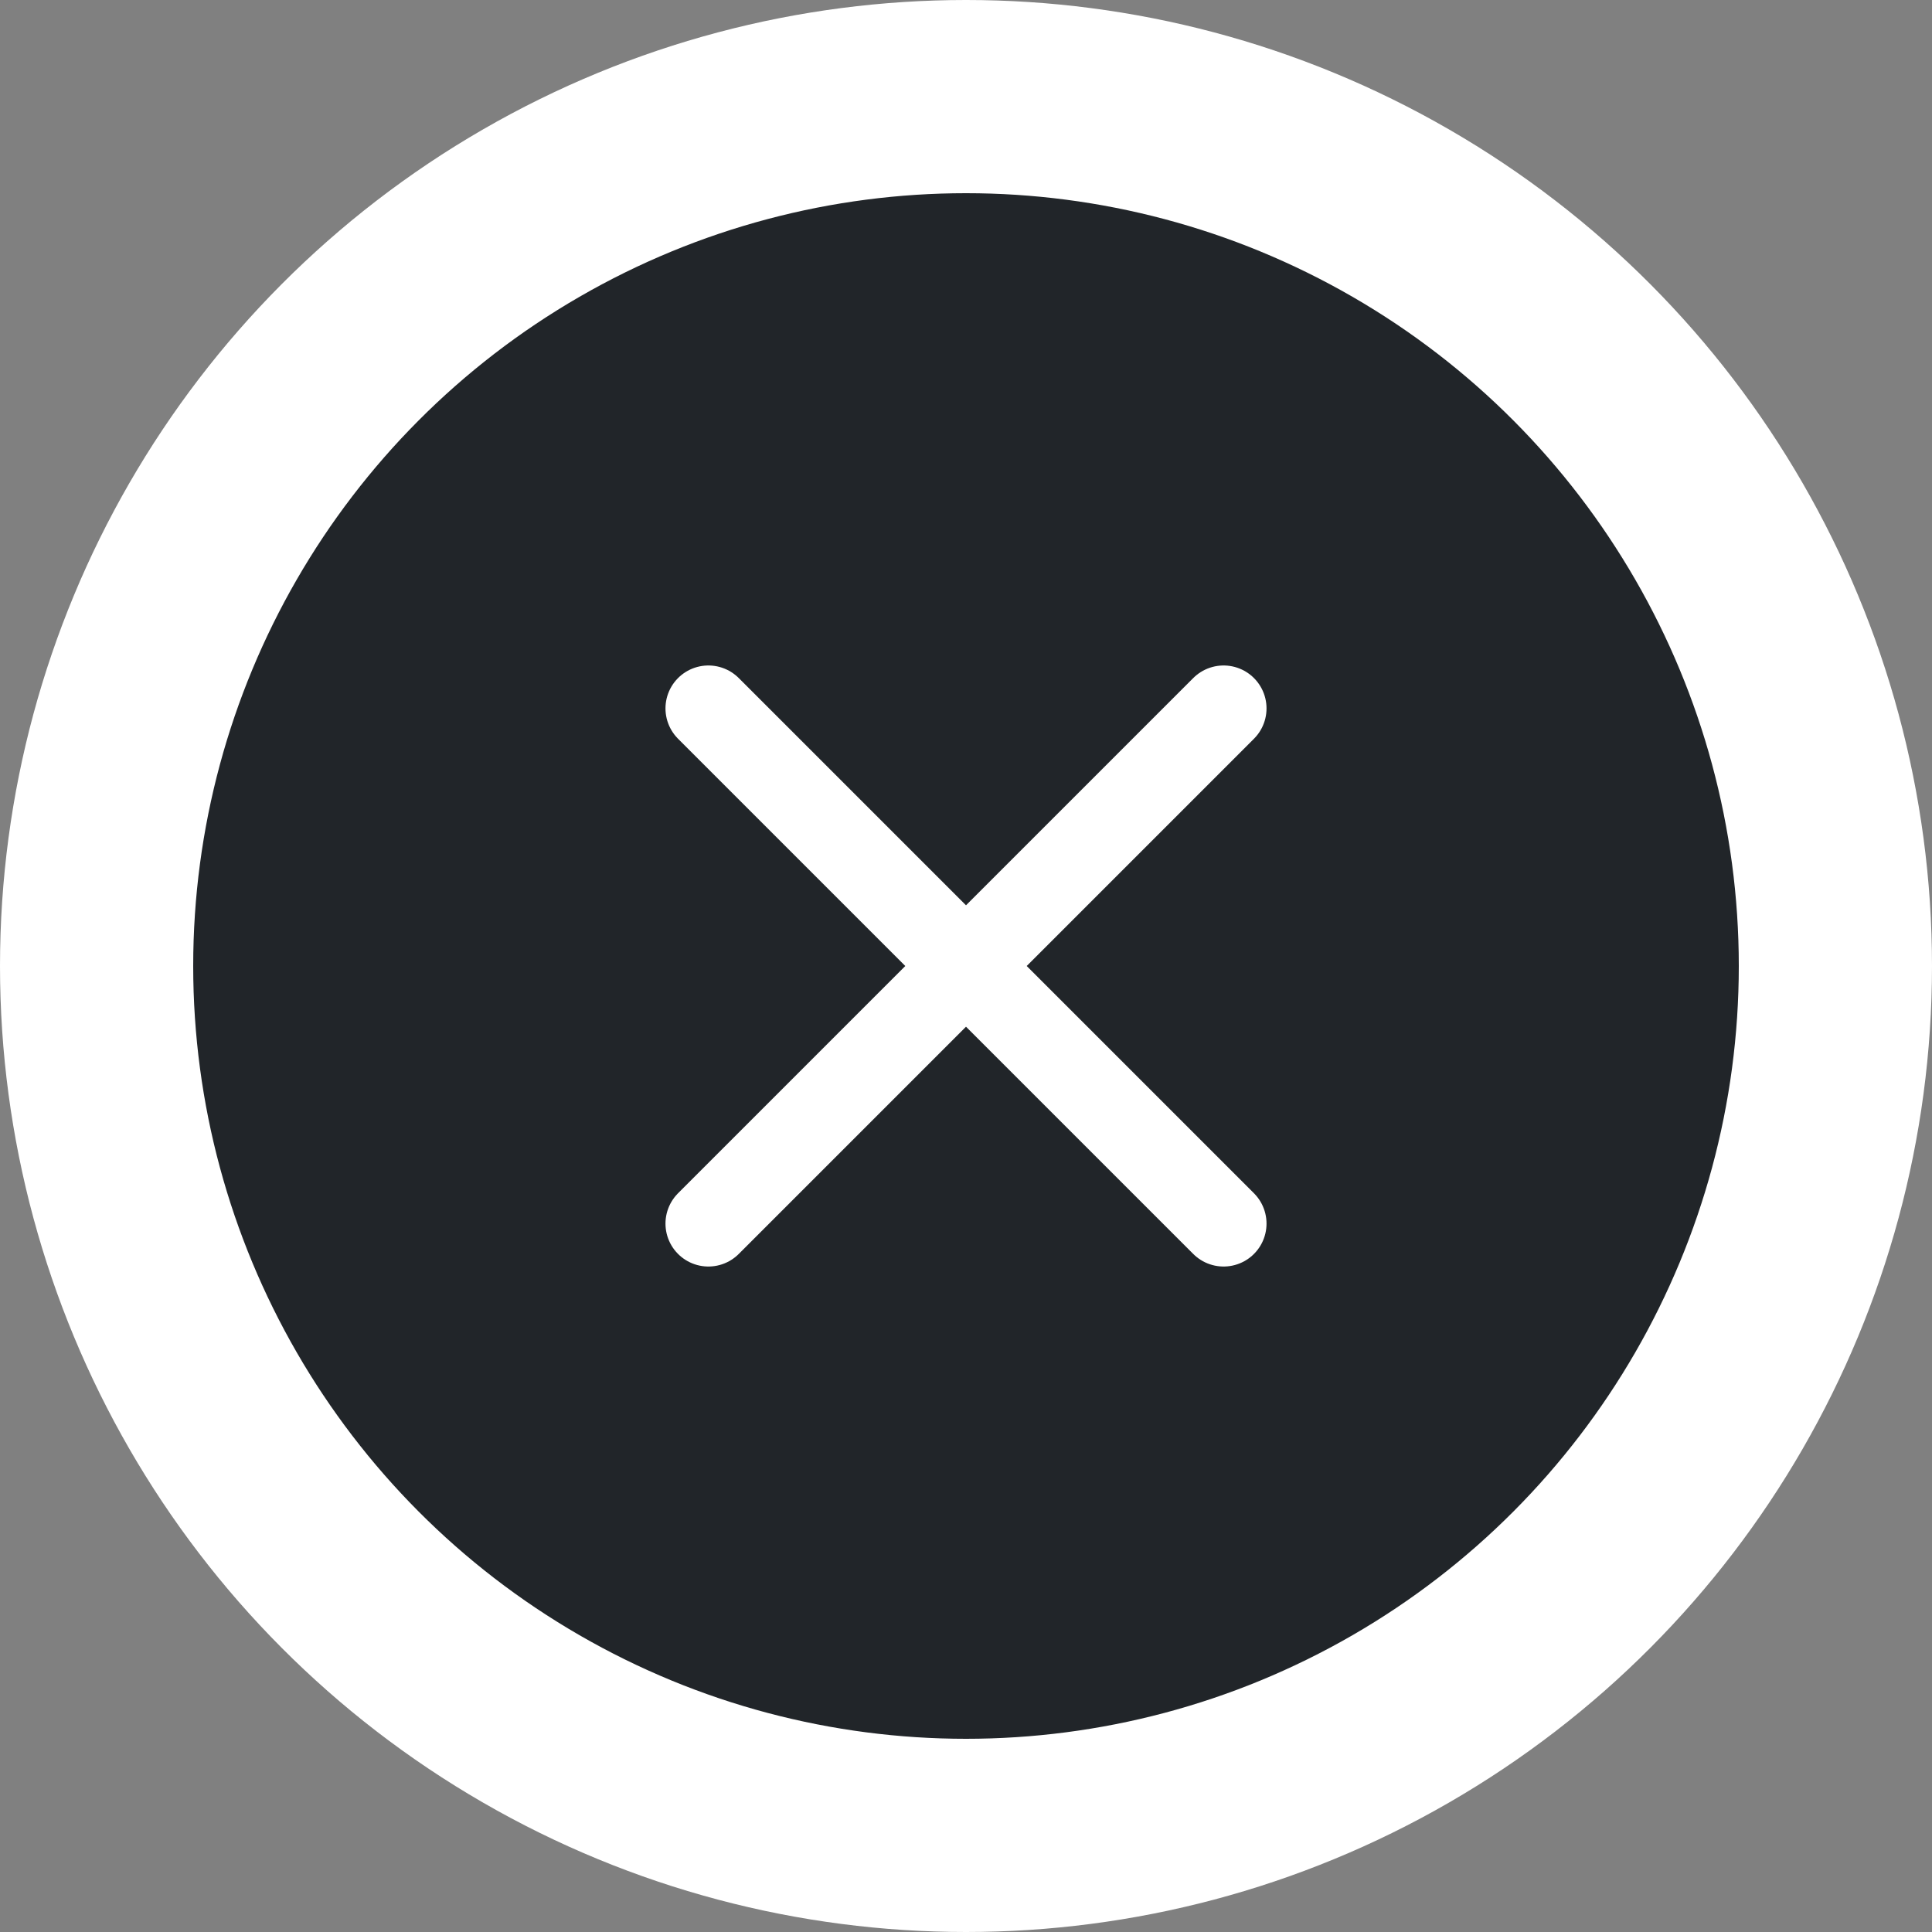 <svg xmlns="http://www.w3.org/2000/svg" width="30" height="30" viewBox="0 0 30 30">
    <rect x="0" y="0" width="30" height="30" fill="#808080" stroke="none"/>
    <g fill="none" fill-rule="evenodd">
        <g stroke="#FFF">
            <g transform="translate(-207 -195) translate(210 198)">
                <circle cx="12" cy="12" r="13.5" fill="#212529" stroke-width="3"/>
                <g stroke-linecap="round" stroke-linejoin="round" stroke-width="1.333">
                    <path d="M0 0L8 8M8 0L0 8" transform="translate(8 8)"/>
                </g>
            </g>
        </g>
    </g>
</svg>
